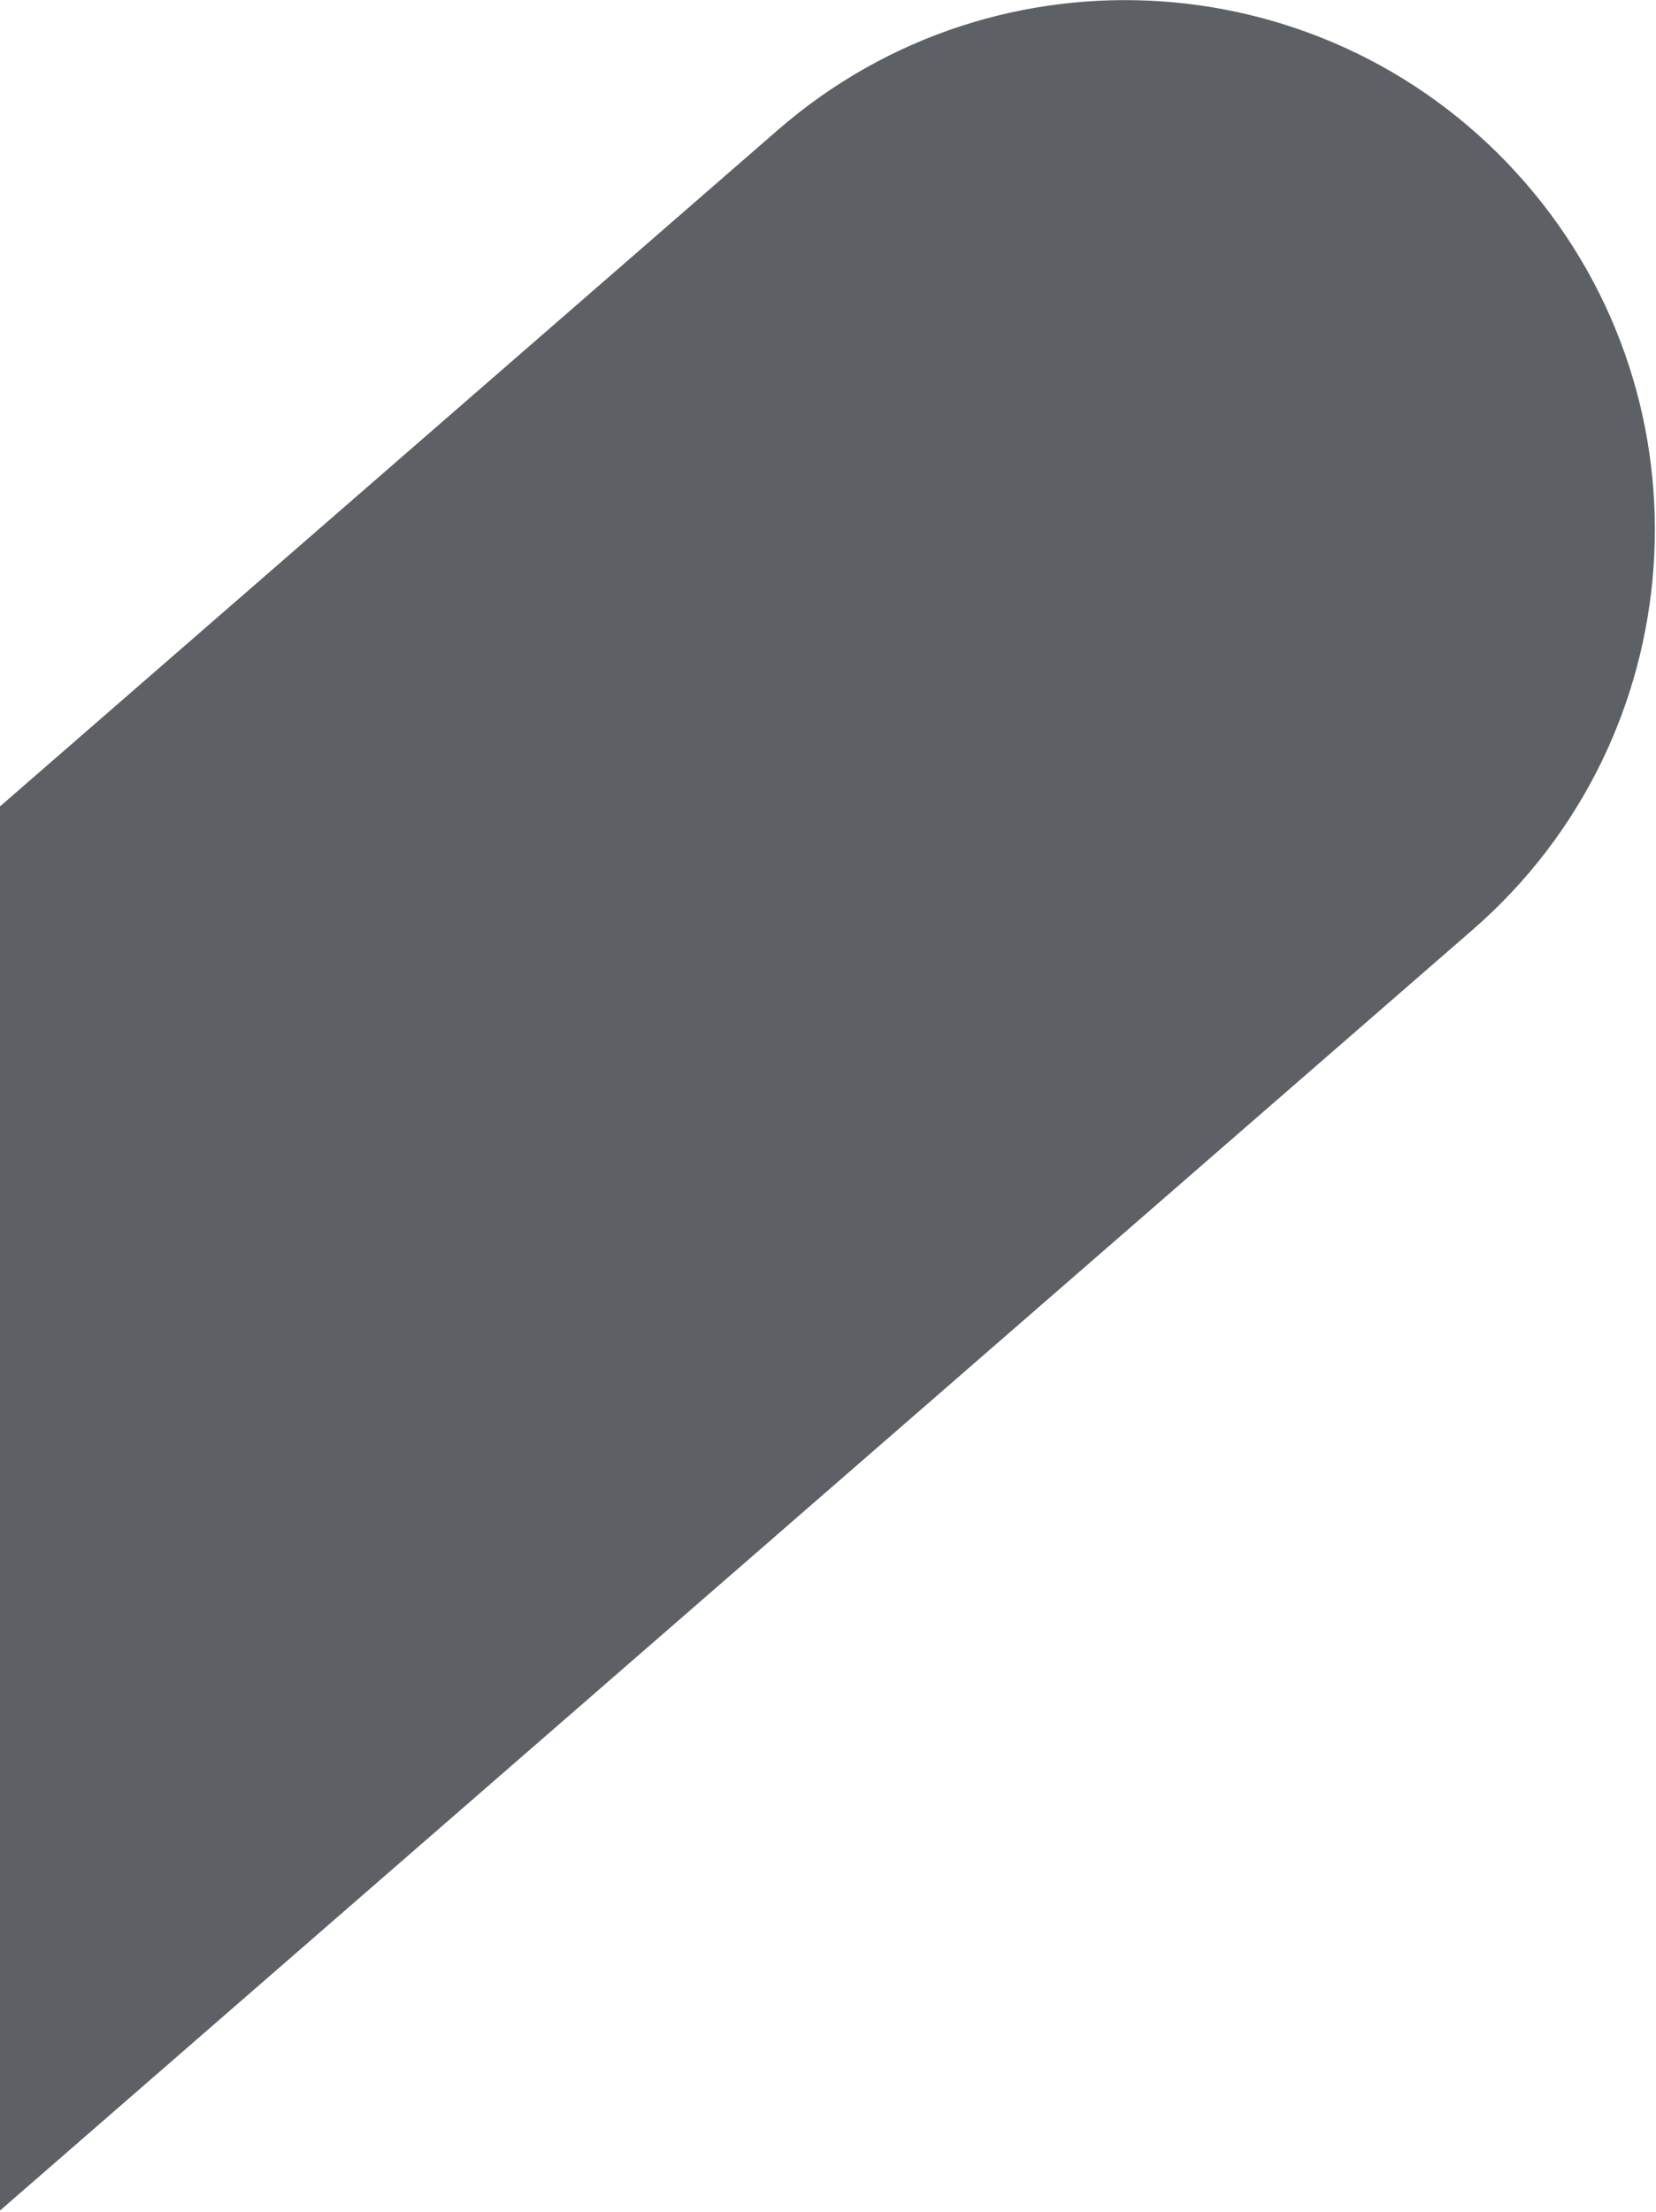 <?xml version="1.0" encoding="utf-8"?>
<!-- Generator: Adobe Illustrator 23.0.3, SVG Export Plug-In . SVG Version: 6.00 Build 0)  -->
<svg version="1.1" id="Layer_1" xmlns="http://www.w3.org/2000/svg" xmlns:xlink="http://www.w3.org/1999/xlink" x="0px" y="0px" height="1311" width="982"
	 viewBox="0 0 982 1311" style="enable-background:new 0 0 982 1311;" xml:space="preserve">
<style type="text/css">
	.st0{opacity:0.774;}
	.st1{fill-rule:evenodd;clip-rule:evenodd;fill:#2e333a;}
</style>
<title>shape-1</title>
<desc>Created with Sketch.</desc>
<g id="Landing-Pages" class="st0">
	<g transform="translate(0, -1848)">
		<g id="CTA-1" transform="translate(-443, 1719)">
			<path class="st1" d="M1316.3,680.1L443,1439.3V607l461.2-400.9c130.9-113.8,329.3-99.9,443.1,31
				C1461.1,367.9,1447.2,566.3,1316.3,680.1z"/>
		</g>
	</g>
</g>
</svg>





